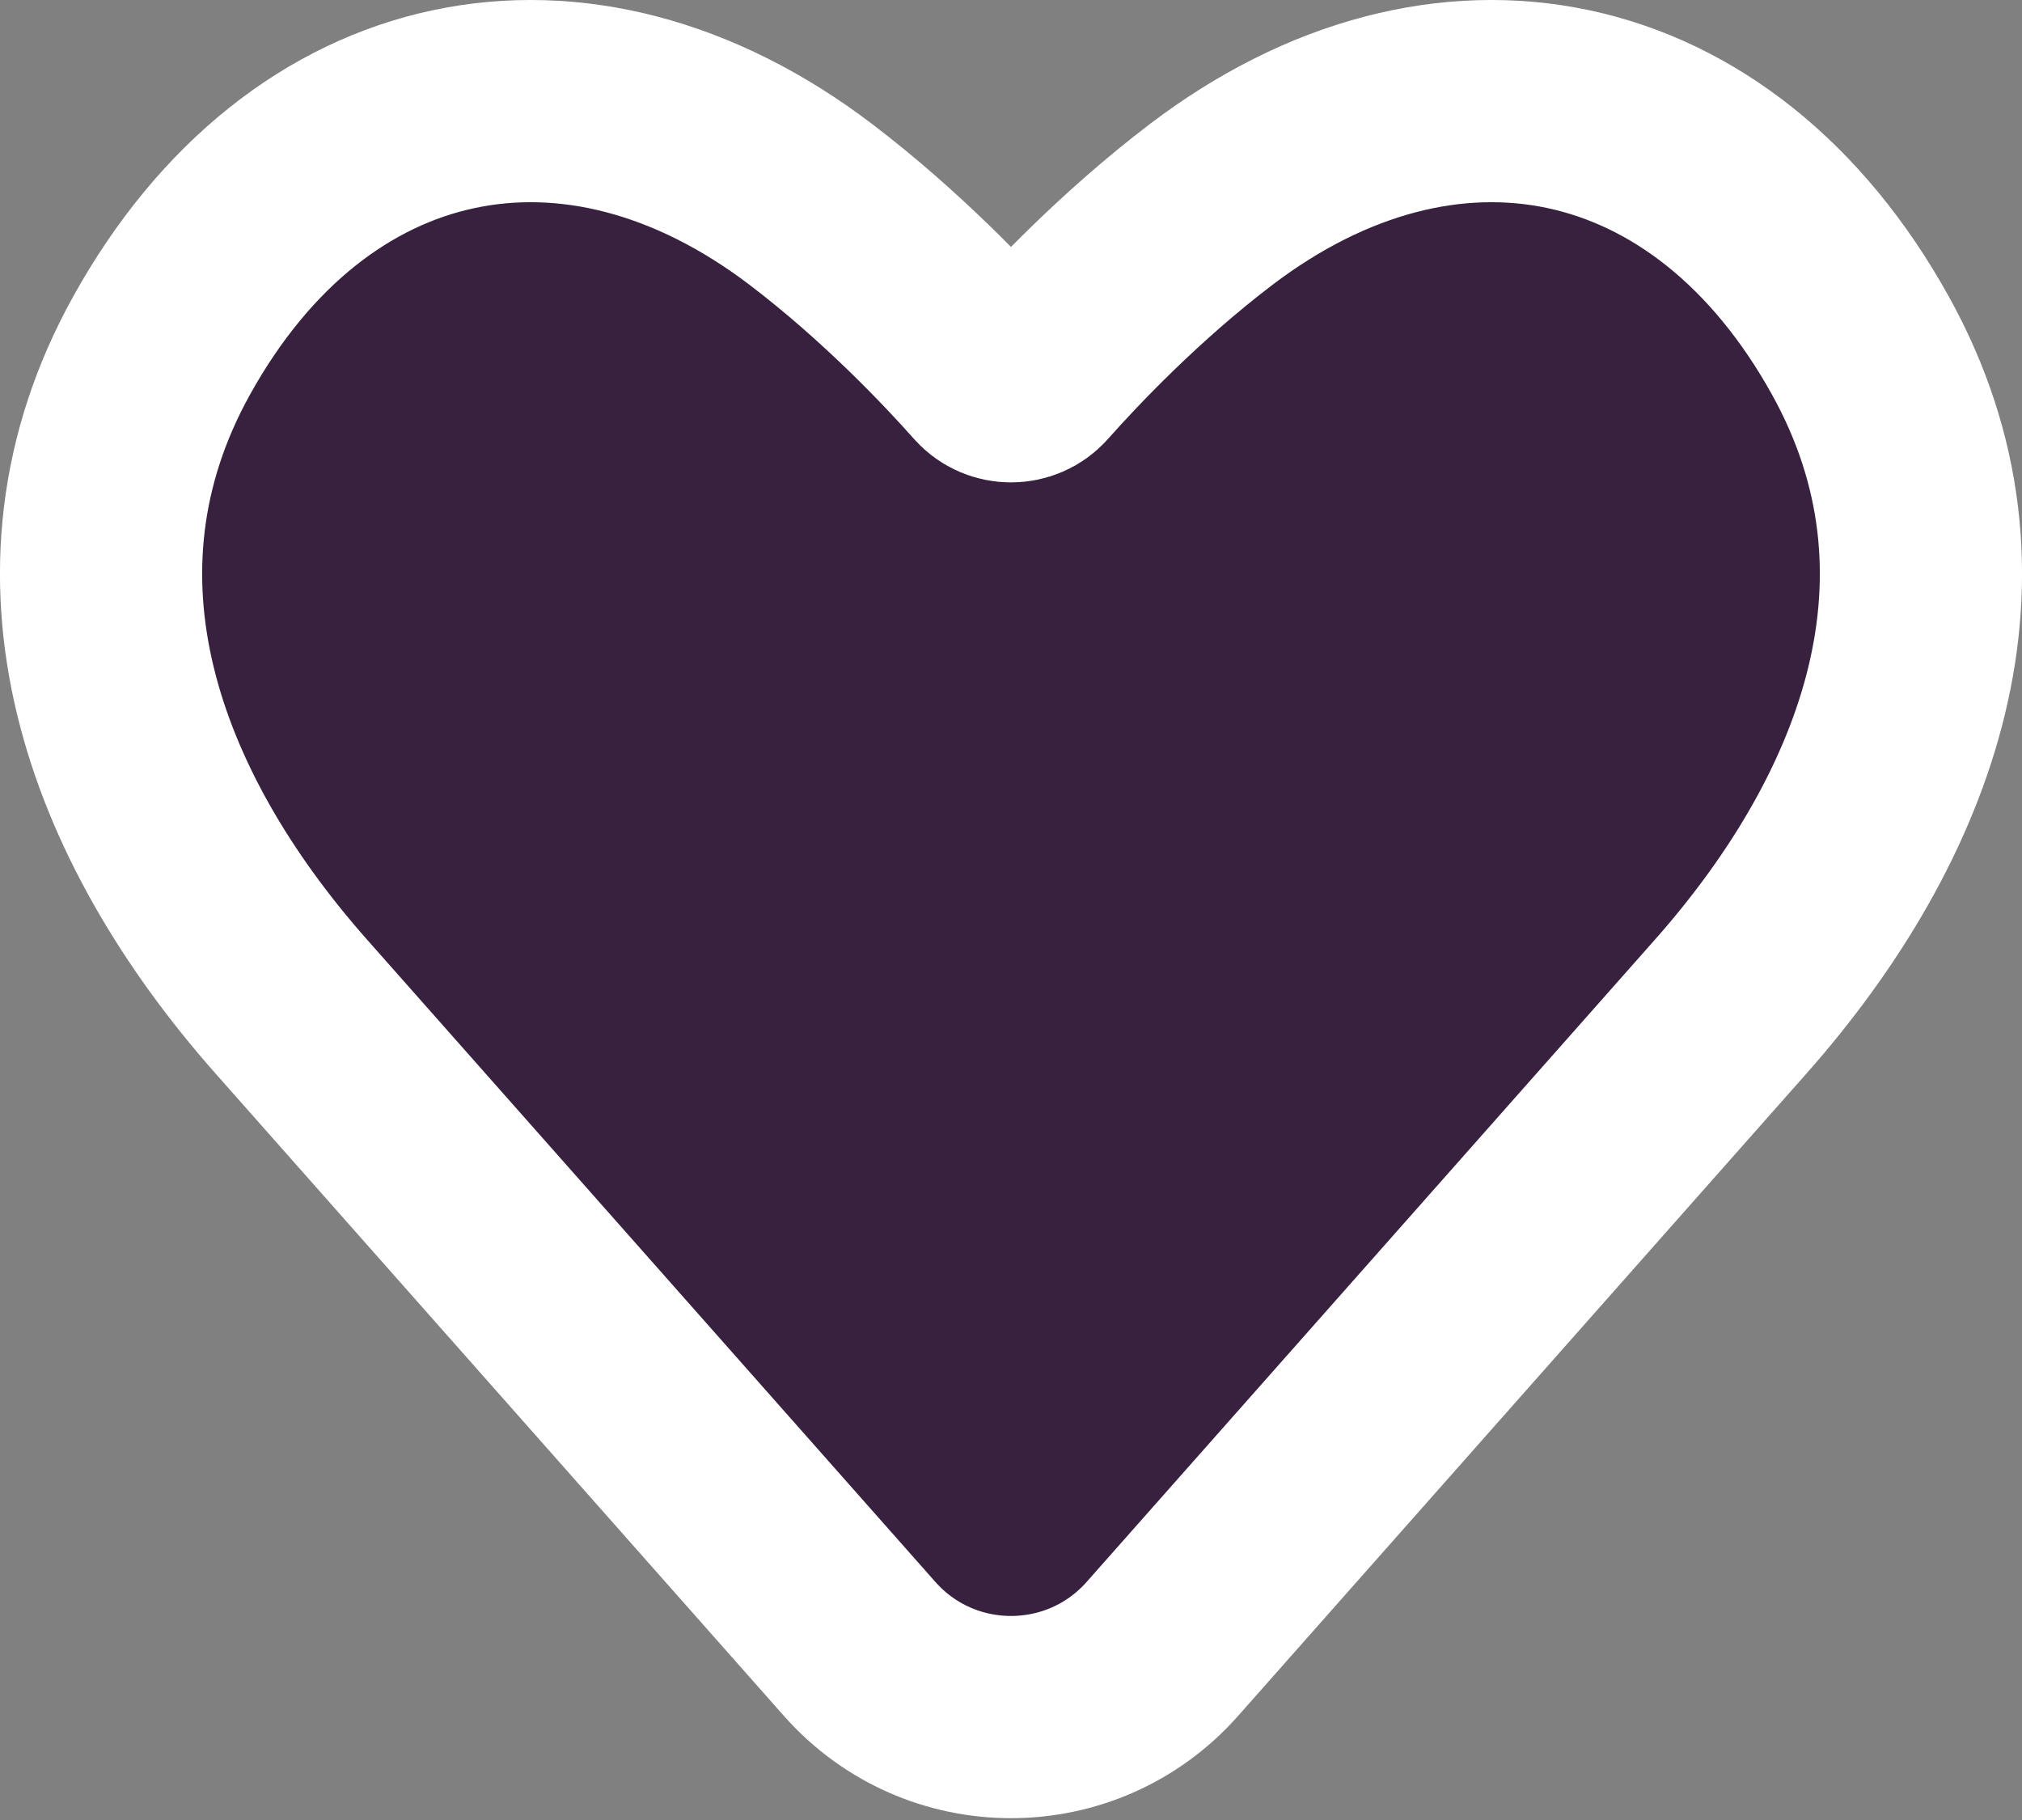 <svg width="20" height="18" viewBox="0 0 20 18" fill="none" xmlns="http://www.w3.org/2000/svg">
<rect x="0" y="0" width="20" height="18" fill="#808080" stroke="none"/>
<path d="M2.882 9.956L8.502 16.307C9.298 17.207 10.702 17.207 11.498 16.307L17.118 9.956C18.791 8.065 19.66 5.687 18.403 3.42C16.951 0.8 14.29 0.264 11.977 2.024C11.182 2.629 10.529 3.319 10.211 3.678C10.1 3.802 9.9 3.802 9.789 3.678C9.471 3.319 8.818 2.629 8.023 2.024C5.711 0.264 3.049 0.8 1.597 3.42C0.34 5.687 1.209 8.065 2.882 9.956Z" fill="#38203F" stroke="white" stroke-width="2" stroke-linejoin="round"/>
</svg>
